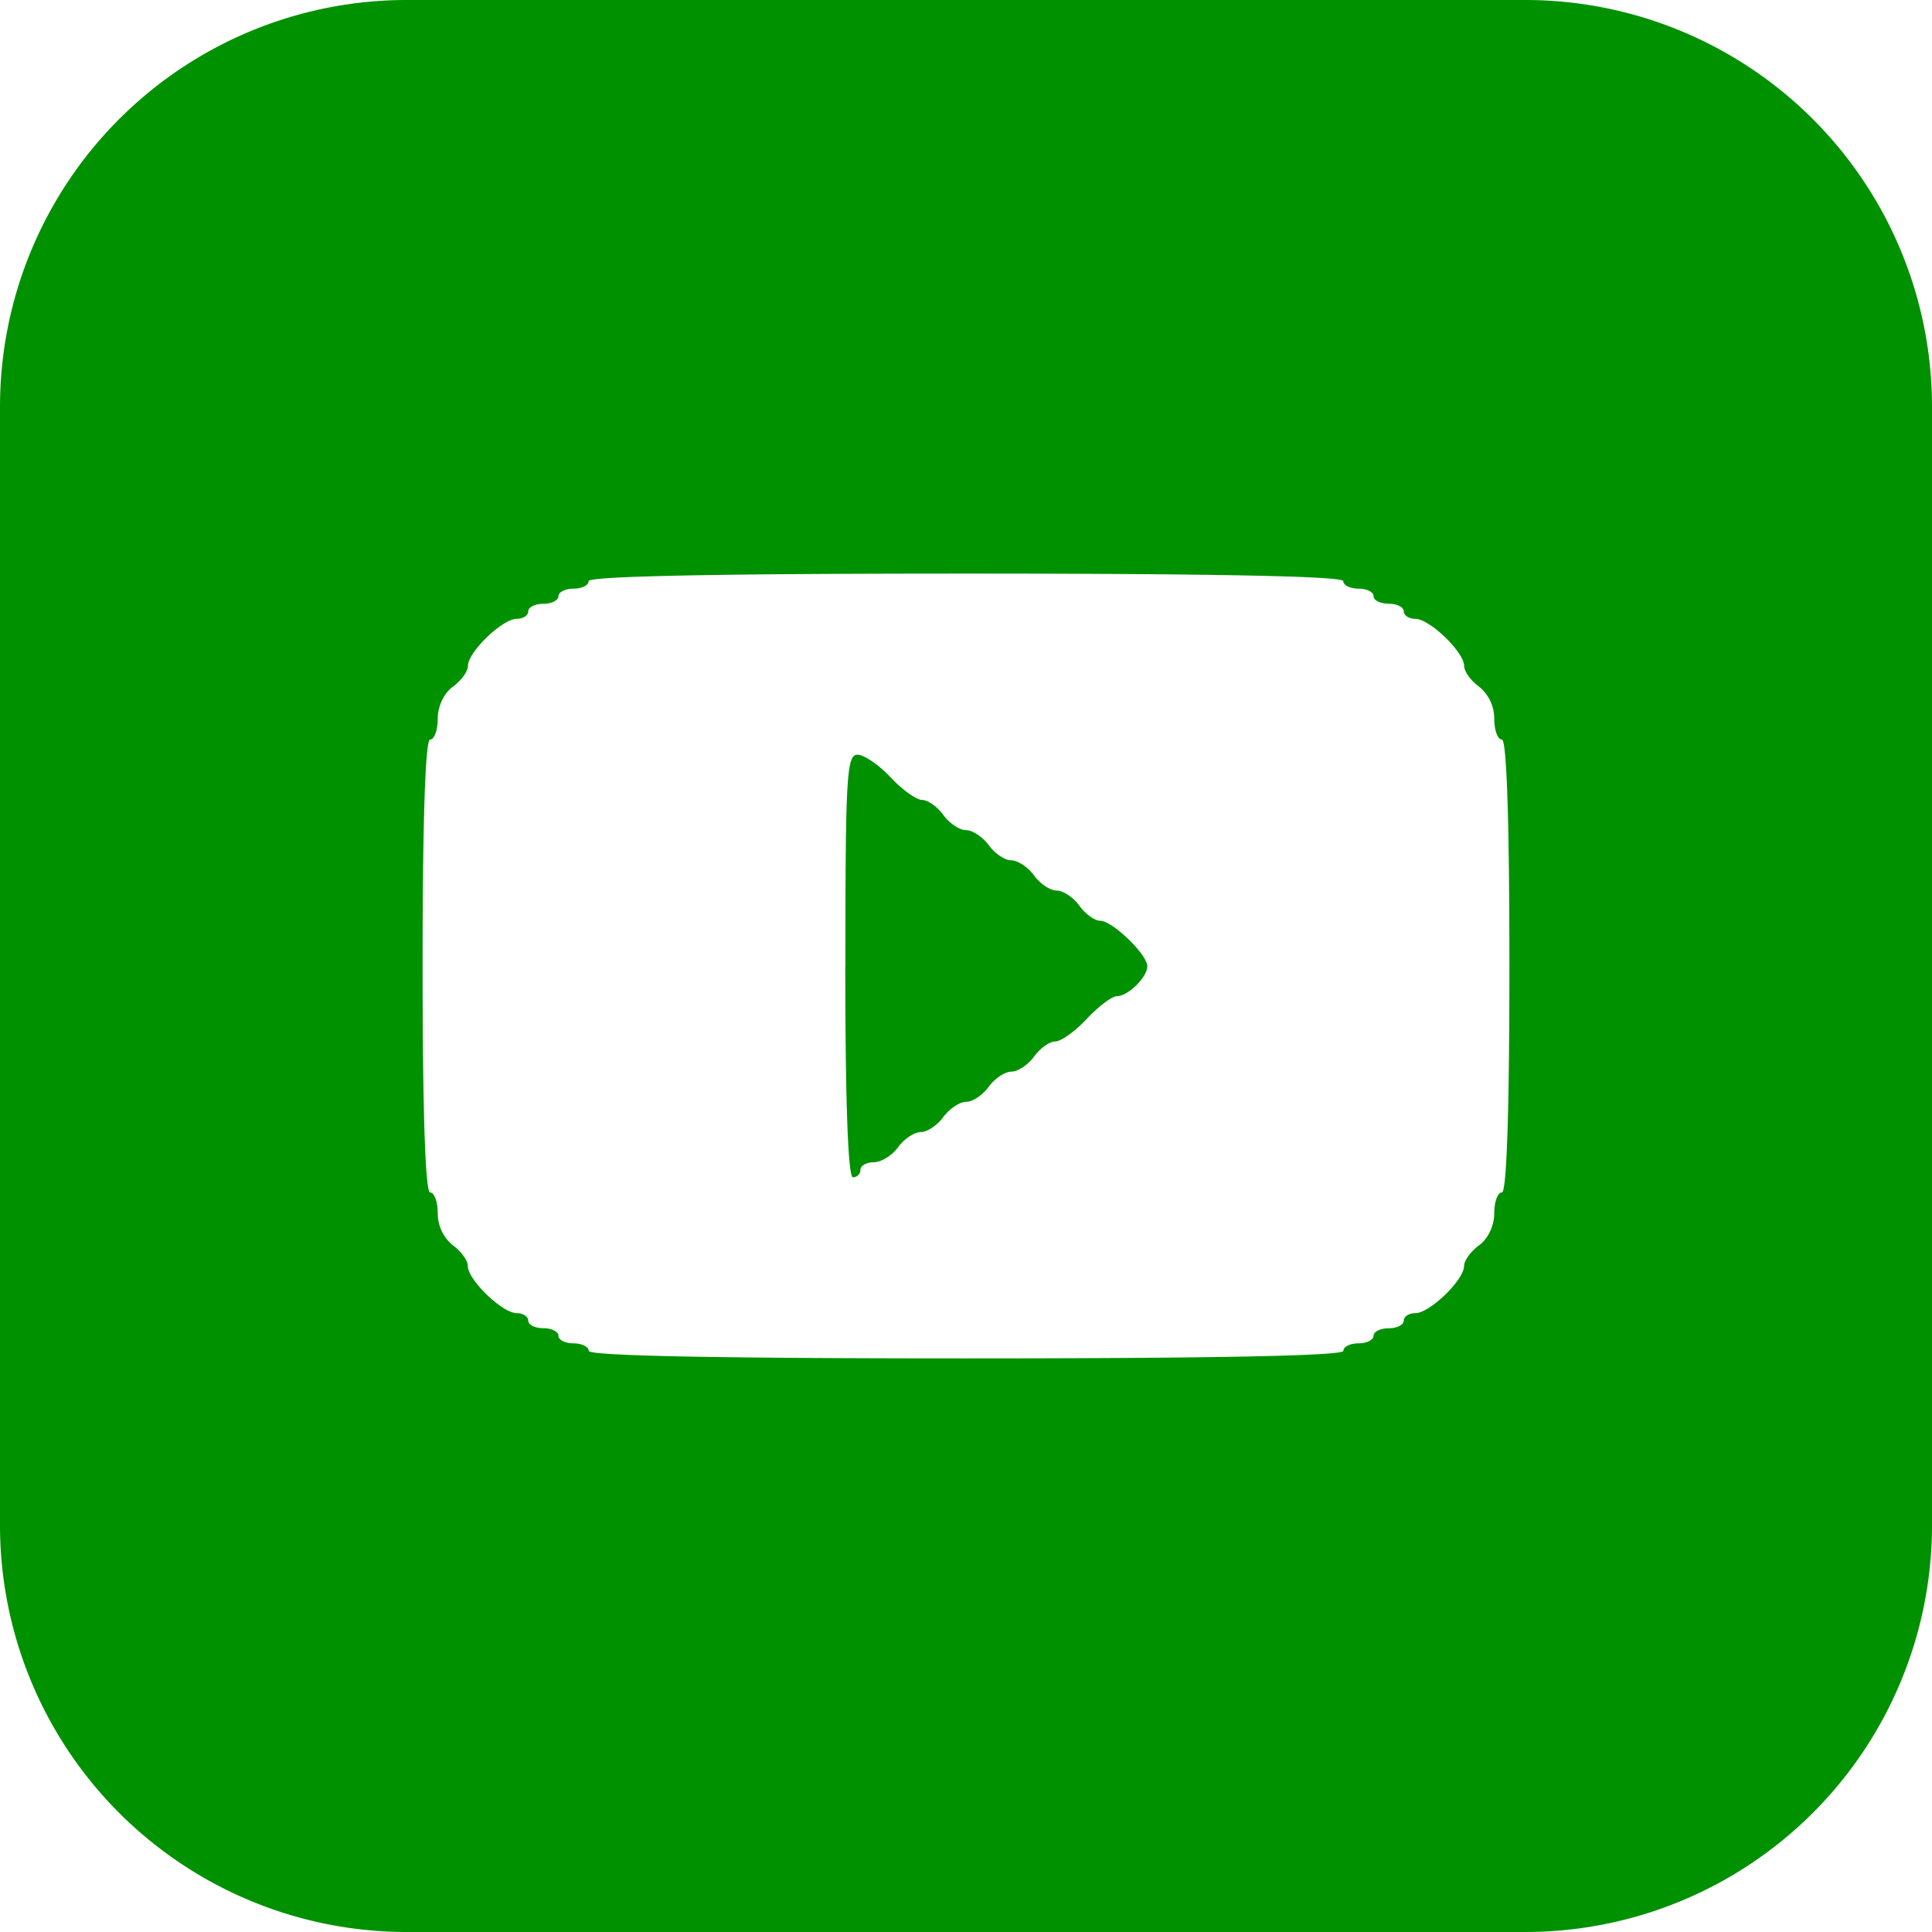 <svg width="19" height="19" fill="none" xmlns="http://www.w3.org/2000/svg"><path fill-rule="evenodd" clip-rule="evenodd" d="M0 9.5V15a4 4 0 004 4h11a4 4 0 004-4V4a4 4 0 00-4-4H4a4 4 0 00-4 4v5.5zm13.21-3.785c0 .04.068.074.15.074.081 0 .148.033.148.074 0 .041.067.074.148.074.082 0 .149.034.149.075 0 .04.051.074.114.074.14 0 .48.327.48.463 0 .054.066.146.148.205a.405.405 0 01.148.313c0 .114.034.206.075.206.047 0 .074.792.074 2.227 0 1.435-.027 2.227-.074 2.227-.041 0-.075.092-.075.206 0 .12-.061.25-.148.313-.082.059-.149.151-.149.205 0 .136-.338.463-.479.463-.063 0-.114.034-.114.074 0 .041-.067.075-.149.075-.081 0-.148.033-.148.074 0 .04-.067.074-.149.074-.081 0-.148.033-.148.074 0 .049-1.287.074-3.711.074-2.425 0-3.71-.025-3.71-.074 0-.04-.068-.074-.15-.074-.081 0-.148-.034-.148-.074 0-.041-.067-.075-.148-.075-.082 0-.149-.033-.149-.074 0-.04-.051-.074-.114-.074-.14 0-.48-.327-.48-.463 0-.054-.066-.146-.148-.205a.406.406 0 01-.148-.313c0-.114-.034-.206-.075-.206-.047 0-.074-.792-.074-2.227 0-1.435.027-2.227.074-2.227.041 0 .075-.092.075-.206 0-.121.061-.25.148-.313.082-.059.149-.151.149-.205 0-.136.338-.463.479-.463.063 0 .114-.033.114-.074 0-.041.067-.074.149-.074.081 0 .148-.034.148-.075 0-.04.067-.074.149-.074.081 0 .148-.033.148-.074 0-.049 1.286-.074 3.711-.074s3.71.025 3.71.074zM8.313 9.5c0 1.336.027 2.078.075 2.078.04 0 .074-.033.074-.074 0-.04.06-.074.132-.074.073 0 .18-.067.239-.149.059-.081.16-.148.223-.148s.163-.067.222-.149c.06-.081.16-.148.223-.148.064 0 .164-.067.223-.149.059-.081.159-.148.222-.148.064 0 .164-.067.223-.148.059-.082.153-.149.21-.149.055 0 .195-.1.31-.223.114-.122.247-.222.294-.222.11 0 .3-.186.3-.295 0-.115-.344-.447-.463-.447-.055 0-.147-.067-.206-.149-.059-.081-.159-.148-.222-.148-.064 0-.164-.067-.223-.149-.059-.081-.16-.148-.223-.148s-.163-.067-.222-.149c-.06-.081-.16-.148-.223-.148-.064 0-.164-.067-.223-.148-.059-.082-.153-.149-.209-.149-.056 0-.196-.1-.31-.222-.115-.123-.262-.223-.327-.223-.106 0-.118.223-.118 2.078z" fill="#009100"/></svg>